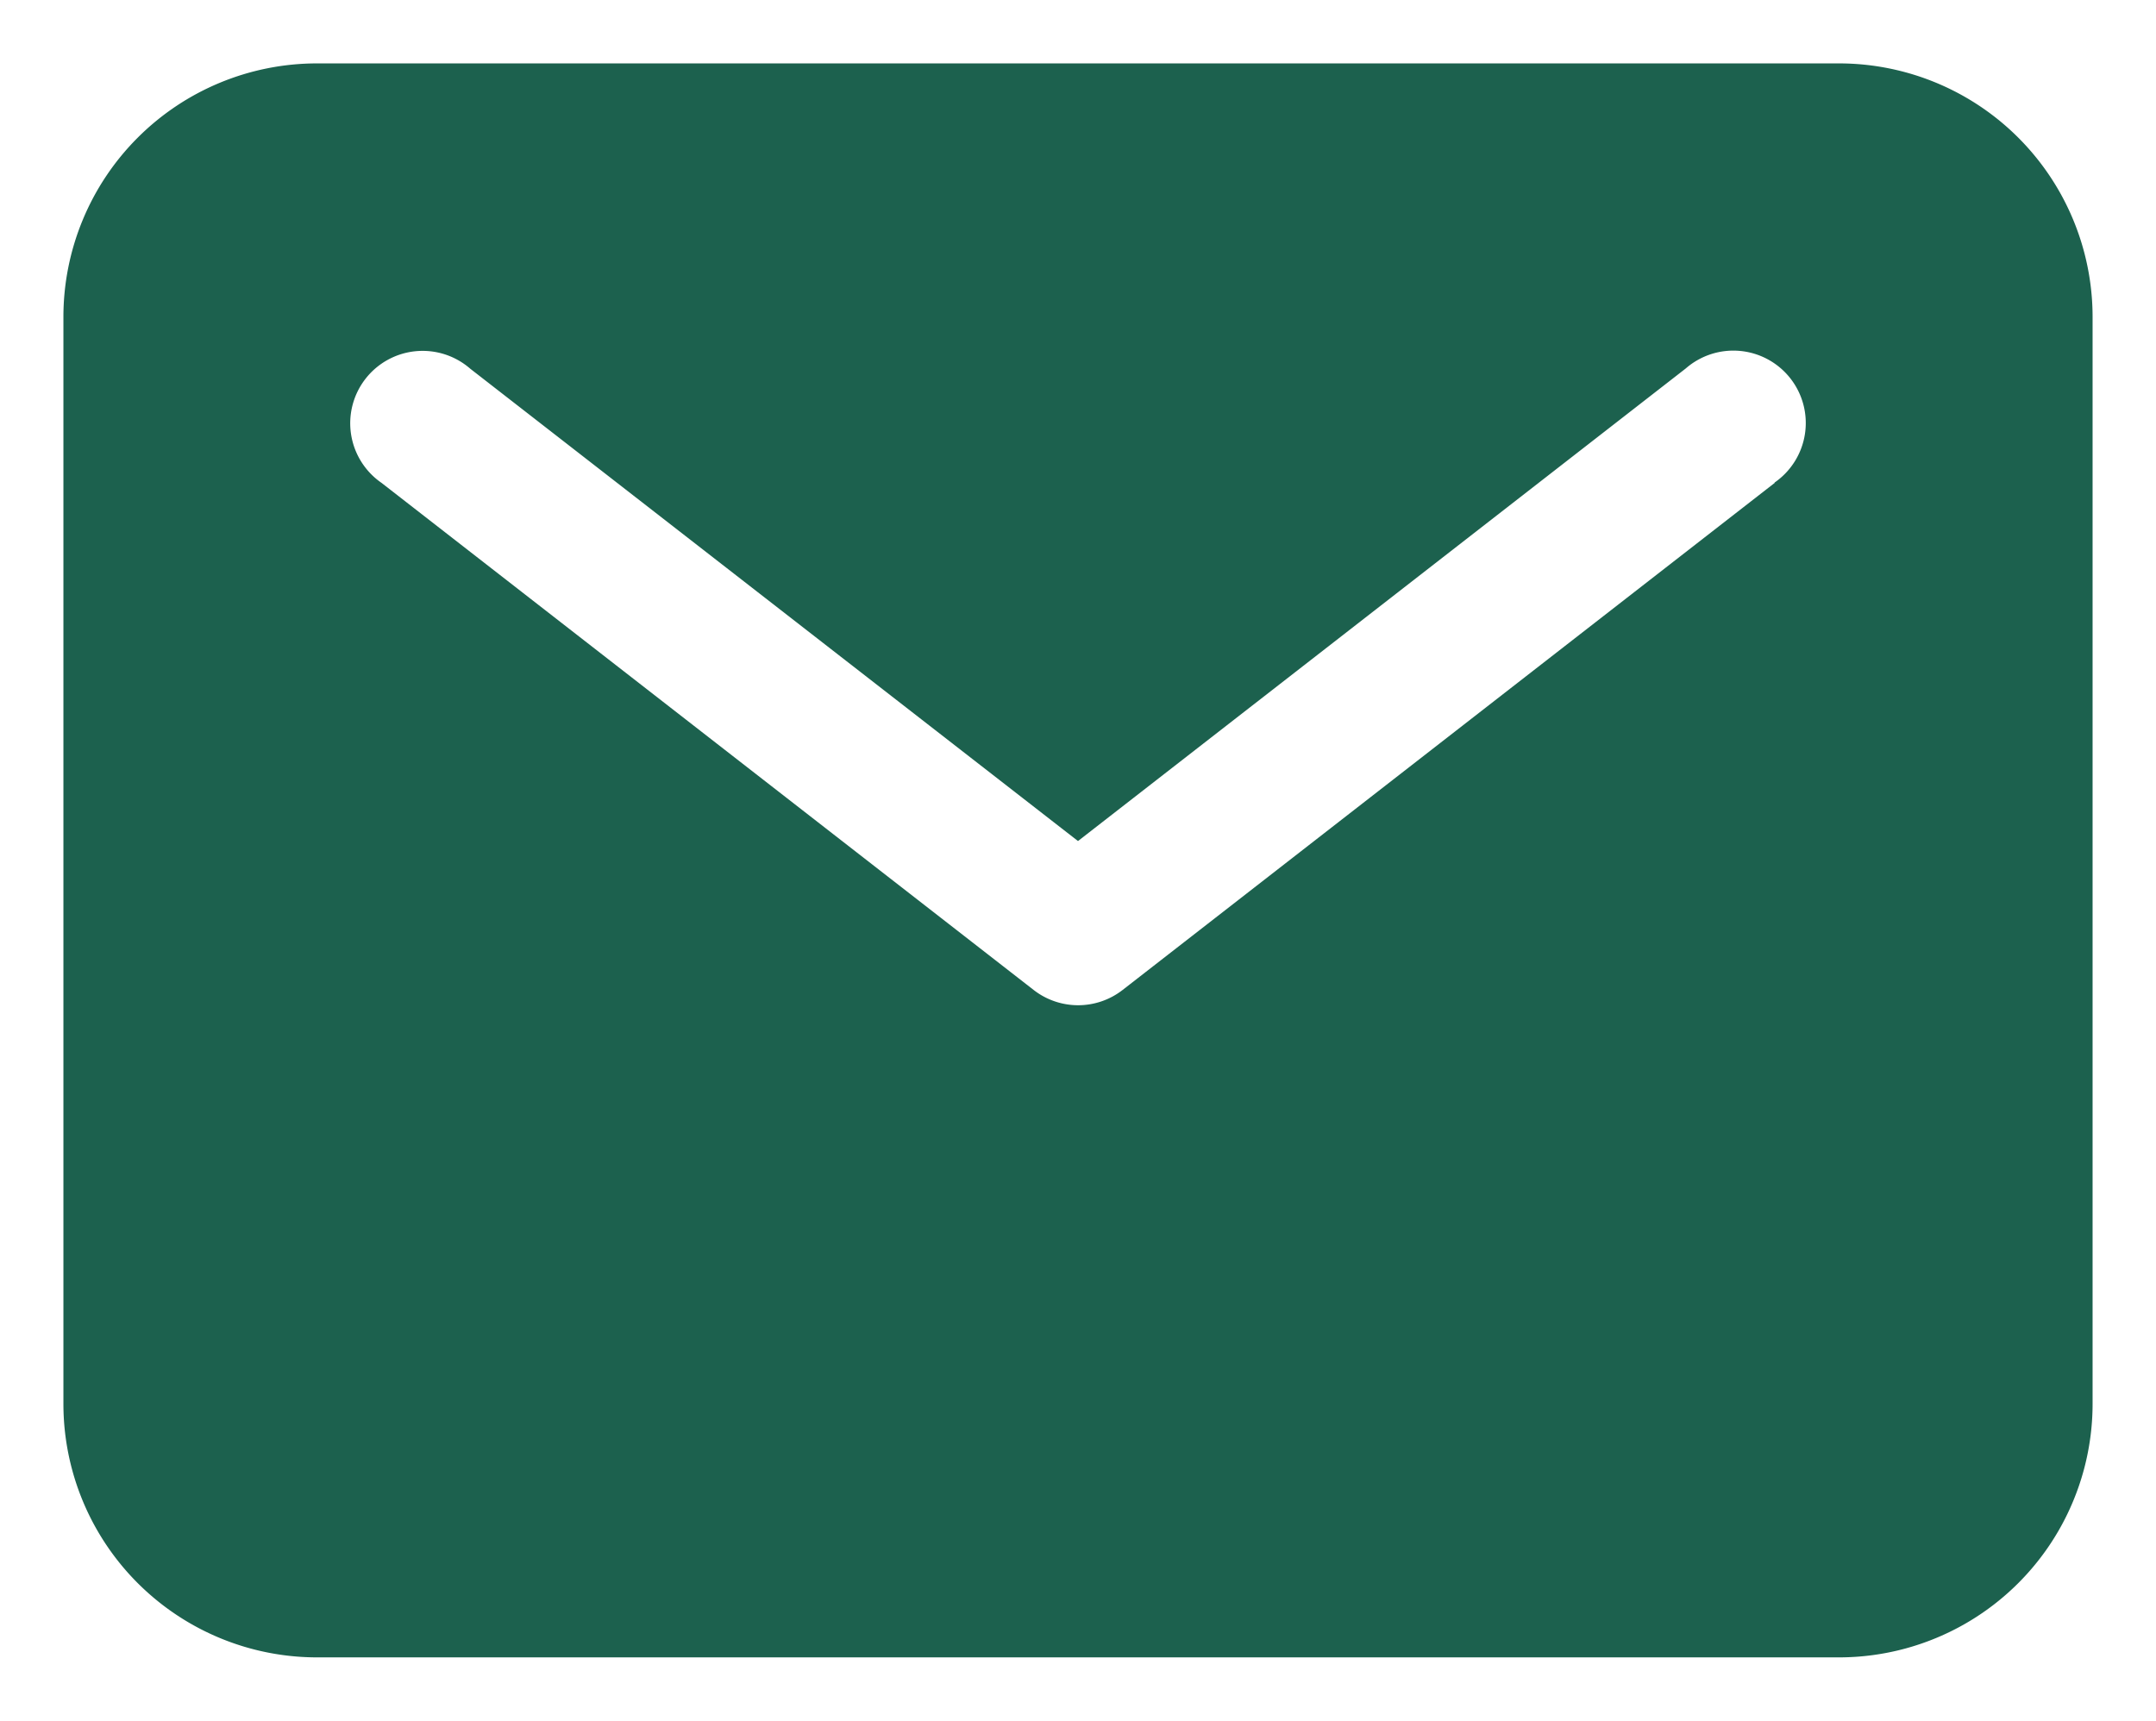 <svg xmlns="http://www.w3.org/2000/svg" width="17" height="13.571" viewBox="0 0 17 13.571">
  <path id="mail" d="M46,80H34a2,2,0,0,0-2,2v8.571a2,2,0,0,0,2,2H46a2,2,0,0,0,2-2V82a2,2,0,0,0-2-2Zm-.506,3.308-5.143,4a.571.571,0,0,1-.7,0l-5.143-4a.571.571,0,1,1,.7-.9L40,86.133l4.792-3.727a.571.571,0,1,1,.7.9Z" transform="translate(-31.5 -79.5)" fill="#1c614e" stroke="rgba(0,0,0,0)" stroke-miterlimit="10" stroke-width="1"/>
</svg>
